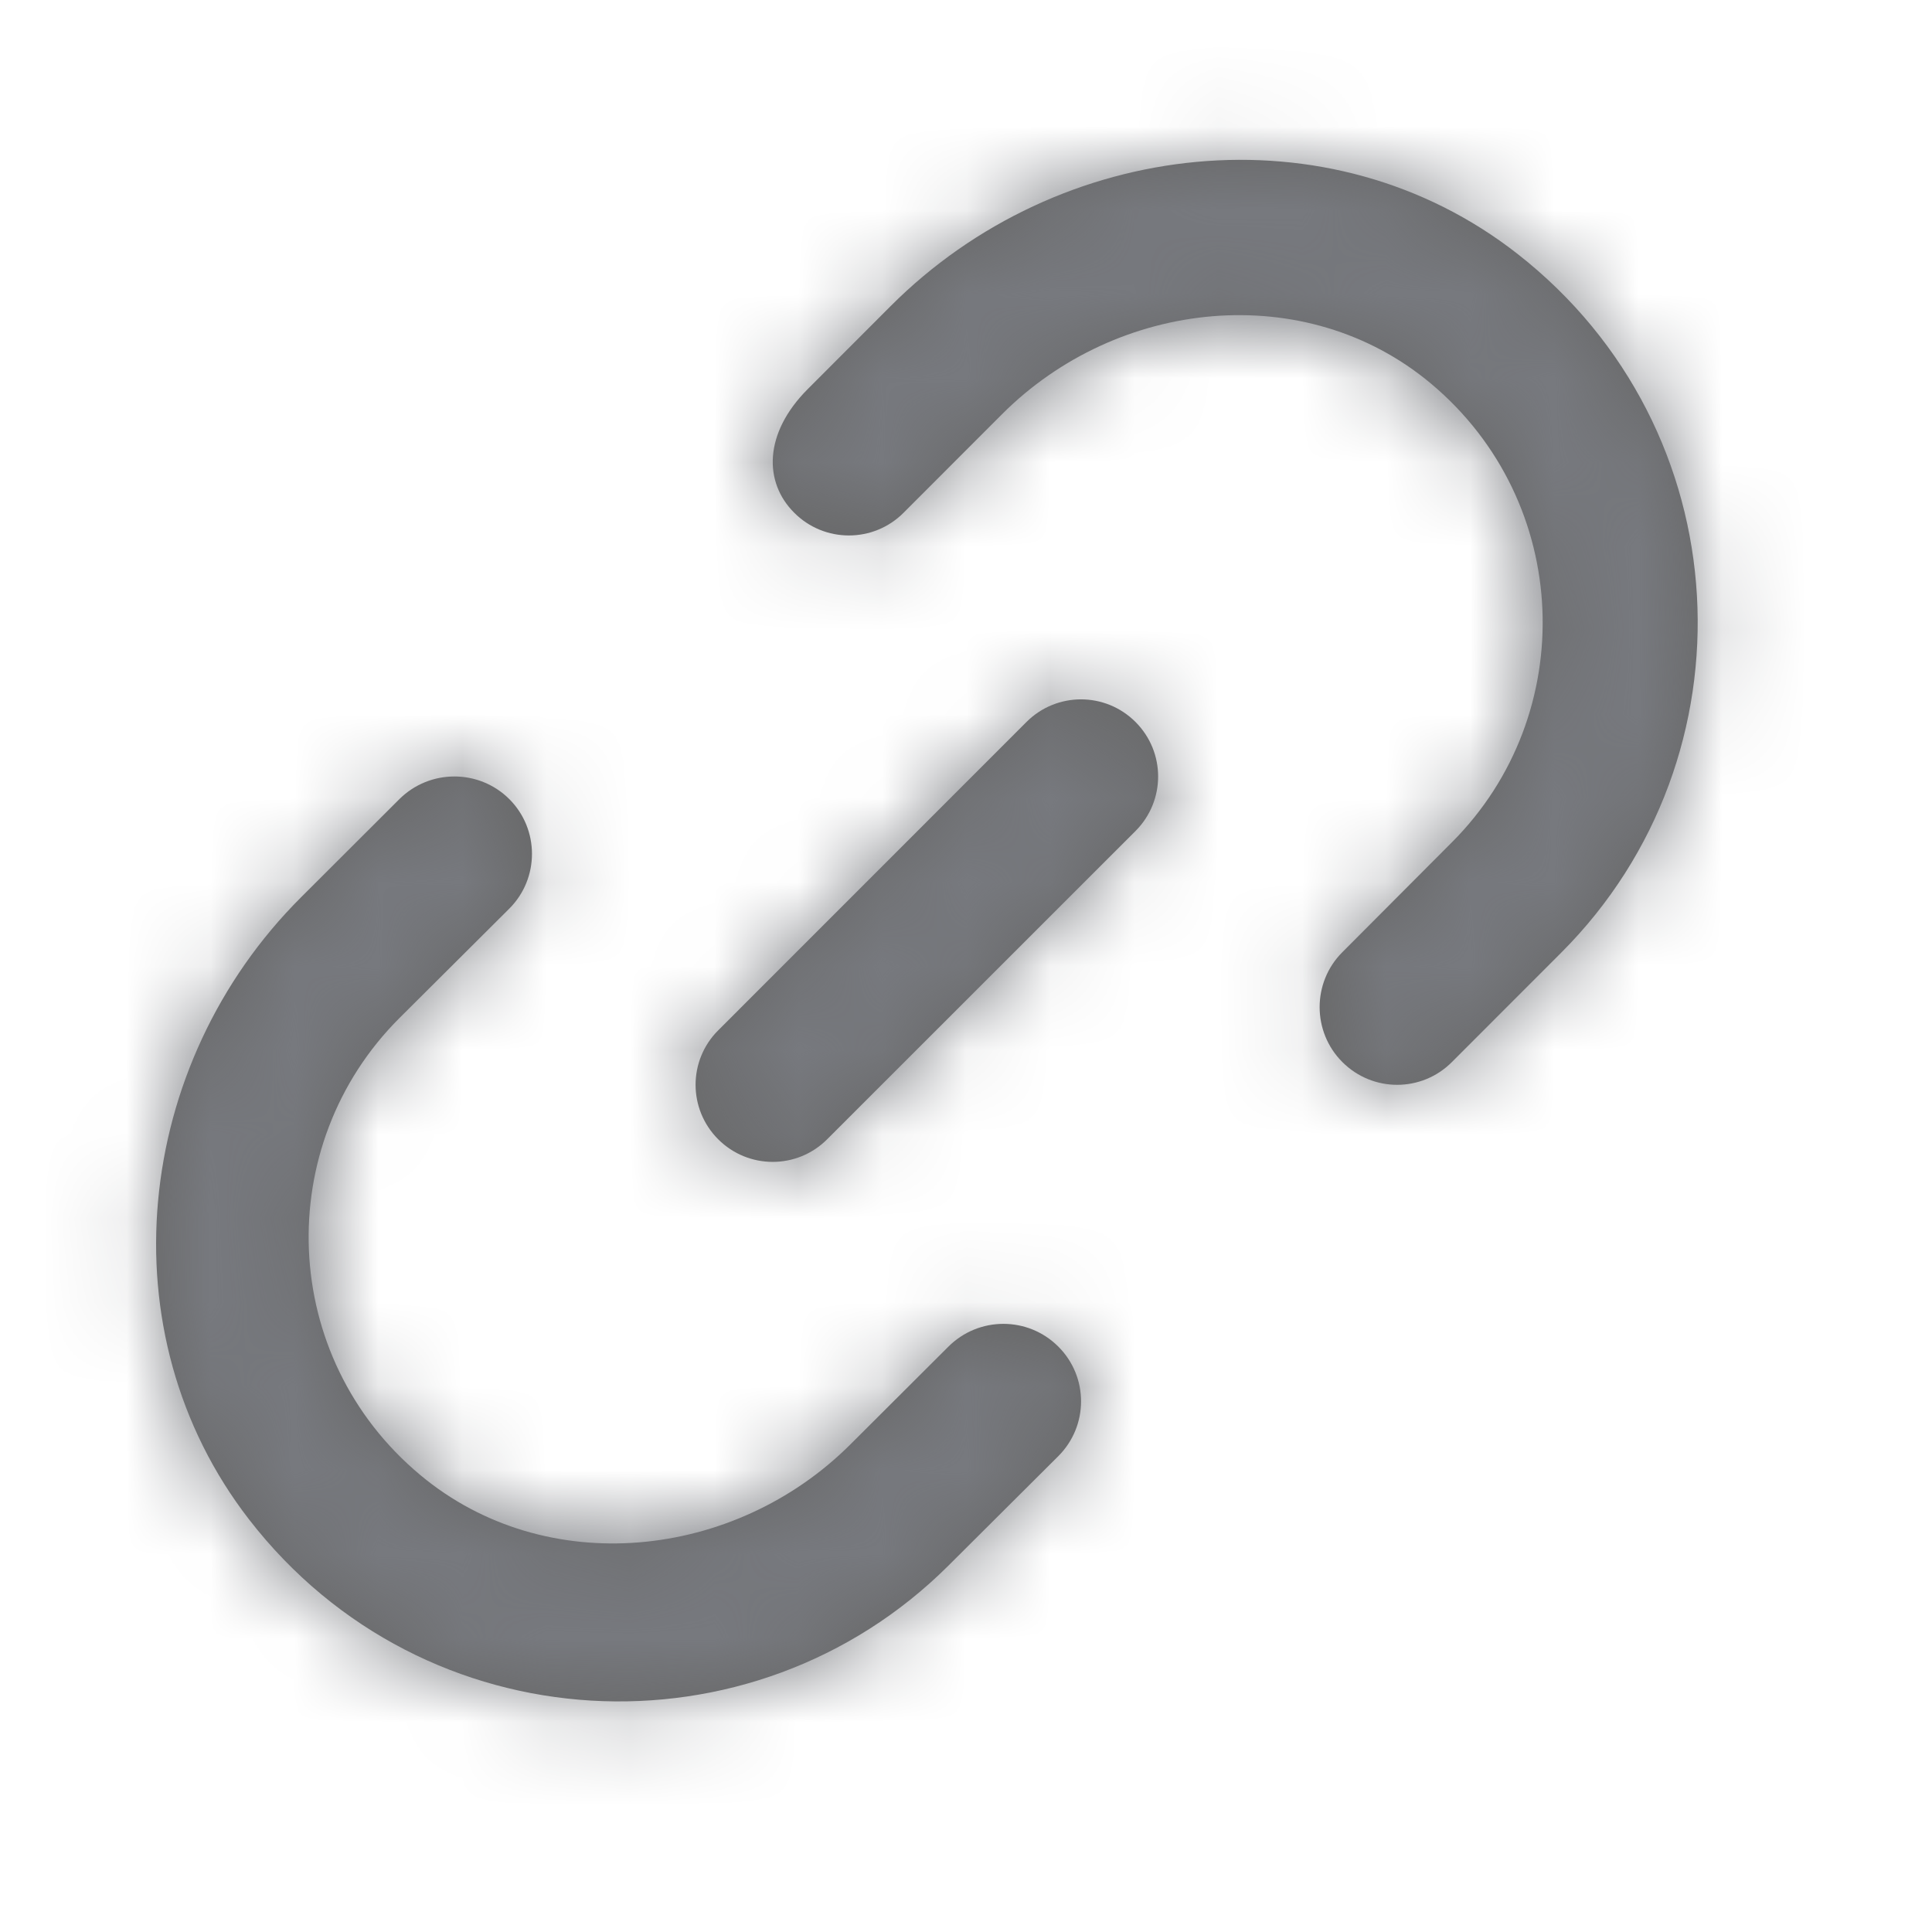<svg width="23" height="23" viewBox="0 0 23 23" fill="none" xmlns="http://www.w3.org/2000/svg">
<path fill-rule="evenodd" clip-rule="evenodd" d="M10.601 3.646C12.603 1.639 15.834 1.277 18.065 3.022C20.738 5.112 20.914 9.008 18.591 11.336L17.285 12.643C16.925 13.005 16.341 13.005 15.98 12.643C15.62 12.283 15.62 11.696 15.98 11.336L17.285 10.027C18.804 8.507 18.721 5.979 17.036 4.567C15.543 3.317 13.302 3.555 11.927 4.933L10.758 6.103C10.399 6.465 9.813 6.465 9.454 6.103C9.093 5.743 9.089 5.16 9.616 4.632L10.601 3.646ZM12.22 8.595L8.55 12.266C8.191 12.624 8.191 13.204 8.55 13.563C8.729 13.742 8.964 13.832 9.199 13.832C9.434 13.832 9.668 13.742 9.847 13.563L13.518 9.893C13.877 9.534 13.877 8.954 13.518 8.595C13.159 8.236 12.579 8.236 12.22 8.595ZM11.291 16.031L10.122 17.197C8.745 18.571 6.5 18.807 5.006 17.562C3.318 16.156 3.235 13.637 4.755 12.12L6.063 10.817C6.423 10.457 6.423 9.873 6.063 9.513C5.702 9.154 5.117 9.154 4.755 9.513L3.585 10.681C1.592 12.668 1.243 15.866 2.966 18.09C5.05 20.781 8.959 20.963 11.291 18.638L12.599 17.335C12.96 16.974 12.96 16.391 12.599 16.031C12.238 15.67 11.653 15.67 11.291 16.031Z" fill="#666666"/>
<mask id="mask0_2128_6138" style="mask-type:luminance" maskUnits="userSpaceOnUse" x="1" y="1" width="20" height="20">
<path fill-rule="evenodd" clip-rule="evenodd" d="M10.601 3.646C12.603 1.639 15.834 1.277 18.065 3.022C20.738 5.112 20.914 9.008 18.591 11.336L17.285 12.643C16.925 13.005 16.341 13.005 15.98 12.643C15.62 12.283 15.62 11.696 15.98 11.336L17.285 10.027C18.804 8.507 18.721 5.979 17.036 4.567C15.543 3.317 13.302 3.555 11.927 4.933L10.758 6.103C10.399 6.465 9.813 6.465 9.454 6.103C9.093 5.743 9.089 5.16 9.616 4.632L10.601 3.646ZM12.22 8.595L8.55 12.266C8.191 12.624 8.191 13.204 8.55 13.563C8.729 13.742 8.964 13.832 9.199 13.832C9.434 13.832 9.668 13.742 9.847 13.563L13.518 9.893C13.877 9.534 13.877 8.954 13.518 8.595C13.159 8.236 12.579 8.236 12.22 8.595ZM11.291 16.031L10.122 17.197C8.745 18.571 6.5 18.807 5.006 17.562C3.318 16.156 3.235 13.637 4.755 12.12L6.063 10.817C6.423 10.457 6.423 9.873 6.063 9.513C5.702 9.154 5.117 9.154 4.755 9.513L3.585 10.681C1.592 12.668 1.243 15.866 2.966 18.09C5.05 20.781 8.959 20.963 11.291 18.638L12.599 17.335C12.96 16.974 12.96 16.391 12.599 16.031C12.238 15.67 11.653 15.67 11.291 16.031Z" fill="white"/>
</mask>
<g mask="url(#mask0_2128_6138)">
<rect x="0.022" y="0.068" width="22.023" height="22.023" fill="#77797E"/>
</g>
</svg>
